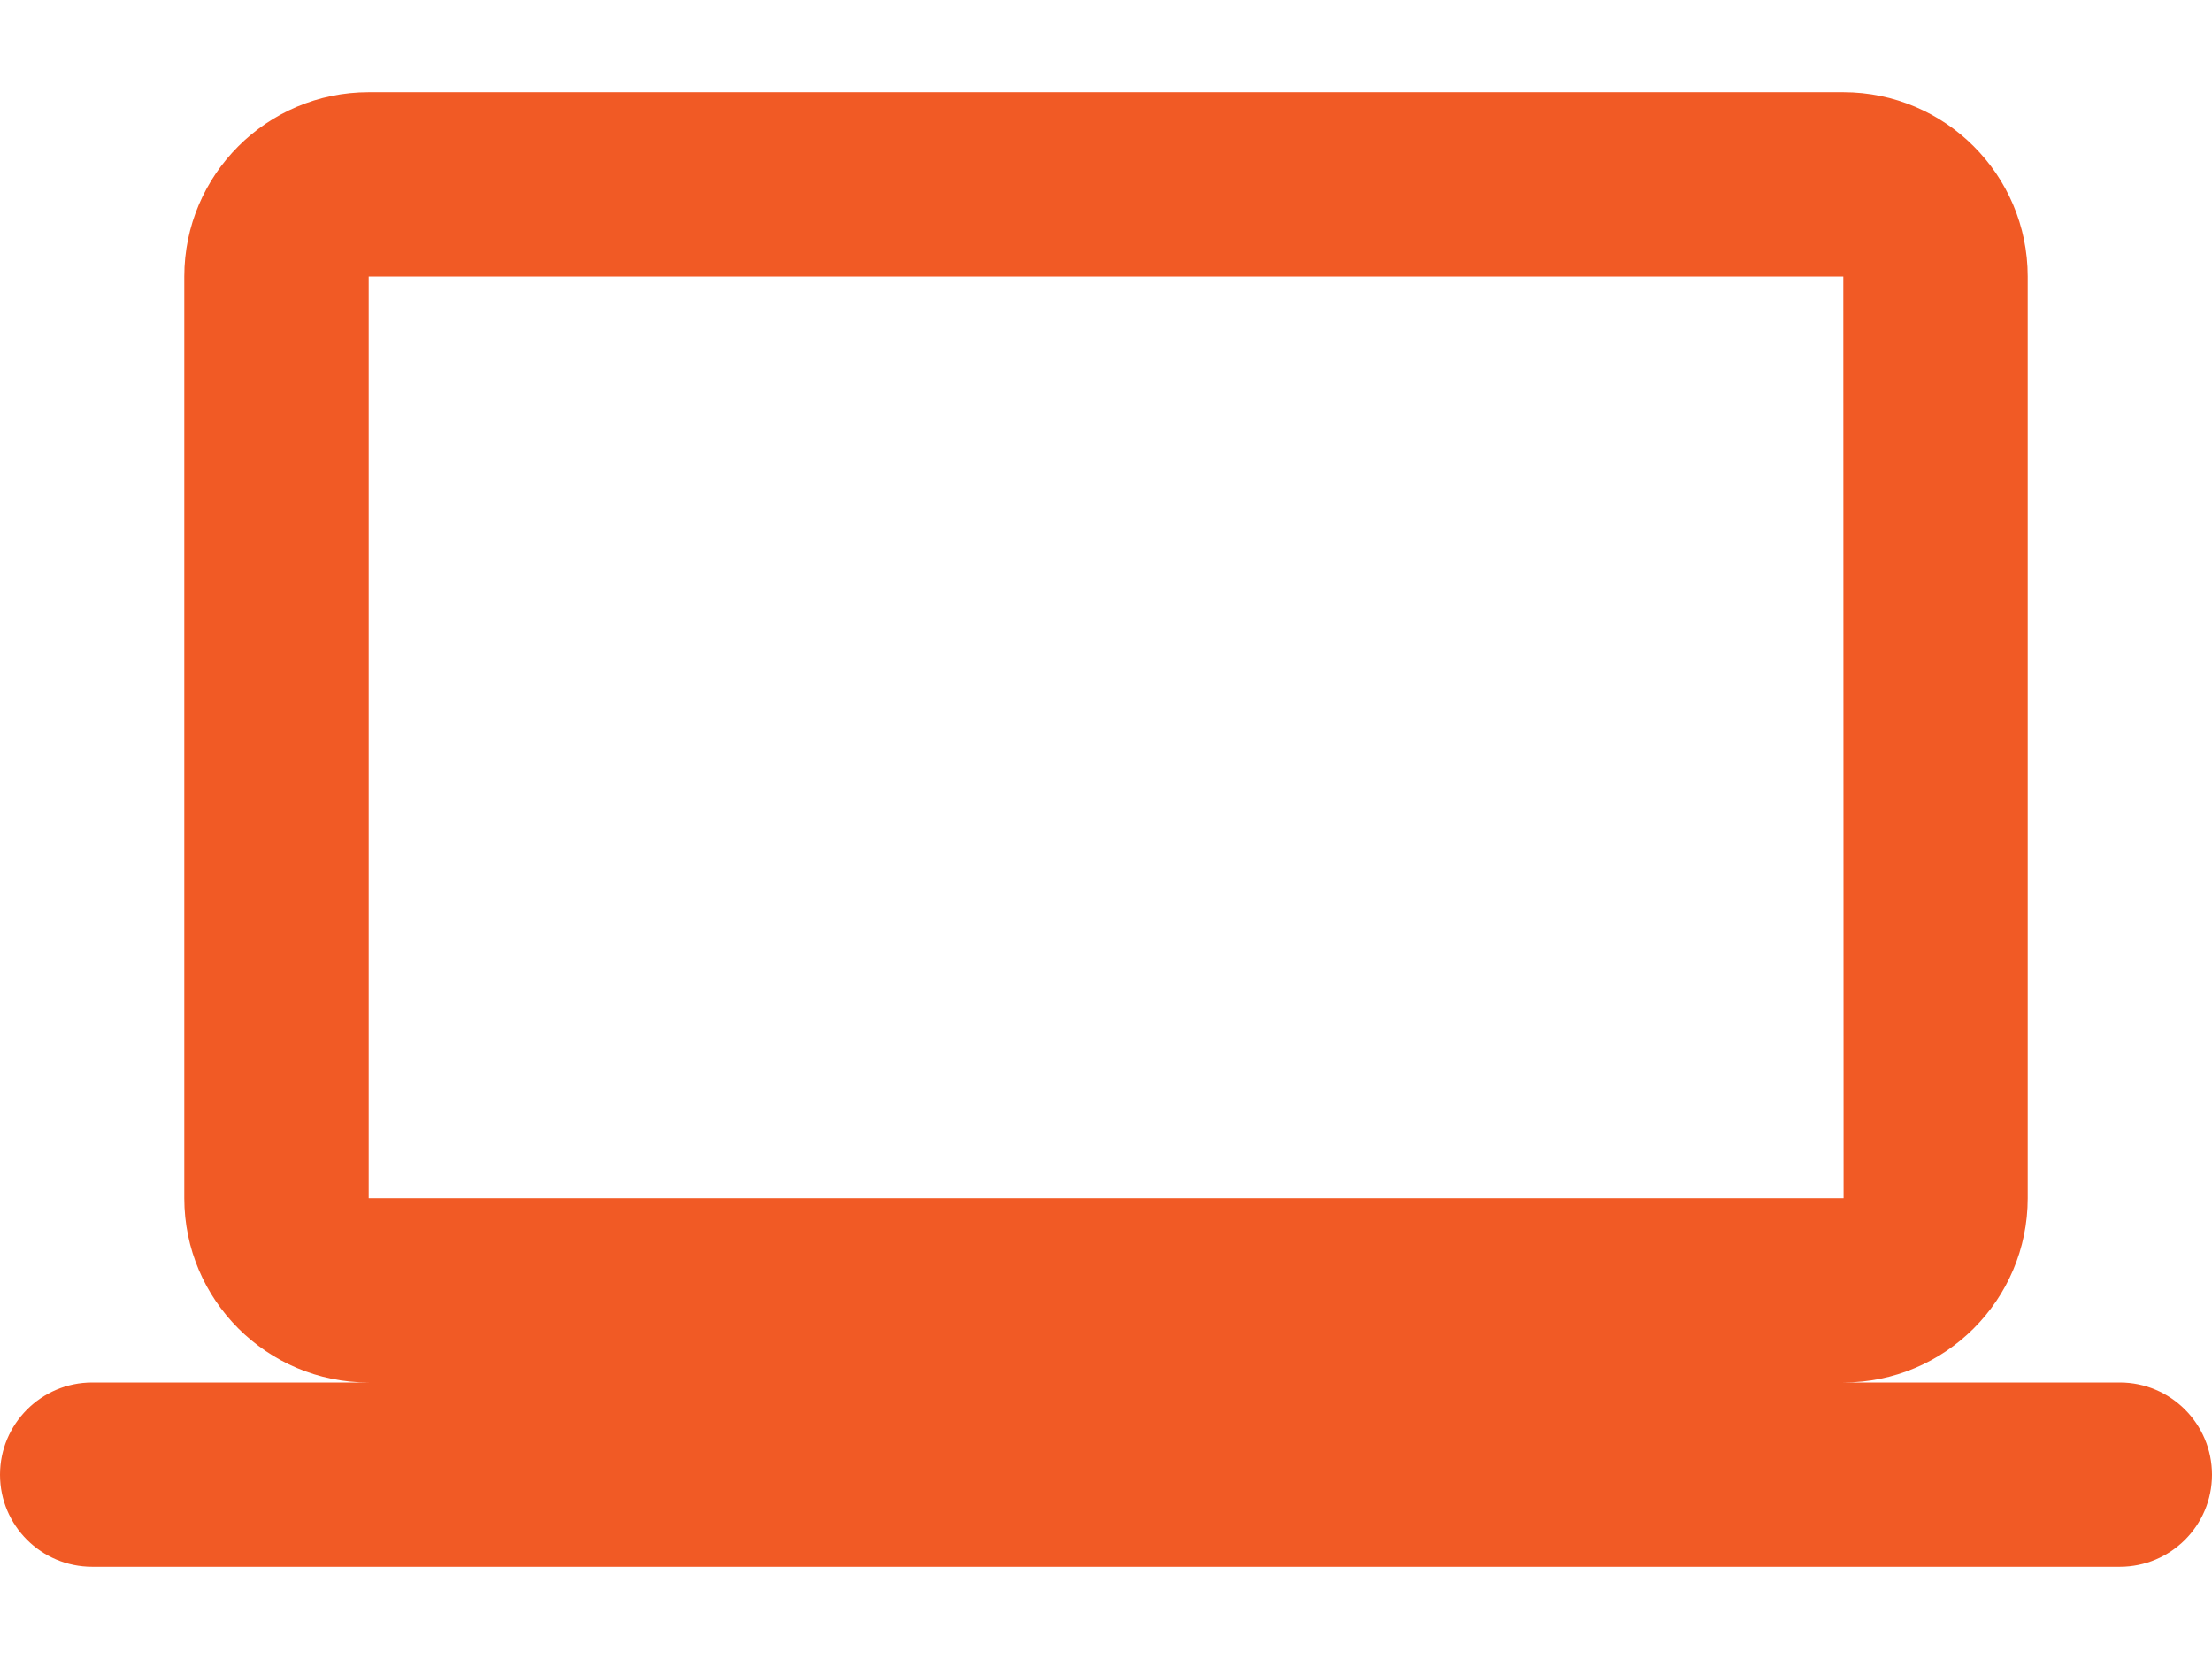 <svg width="16" height="12" viewBox="0 0 16 12" fill="none" xmlns="http://www.w3.org/2000/svg">
<path d="M2.667 0.667C1.931 0.667 1.333 1.265 1.333 2V8.667C1.333 9.402 1.931 10 2.667 10H0.667C0.299 10 0 10.299 0 10.667C0 11.035 0.299 11.333 0.667 11.333H15.333C15.701 11.333 16 11.035 16 10.667C16 10.299 15.701 10 15.333 10H13.333C14.069 10 14.667 9.402 14.667 8.667V2C14.667 1.265 14.069 0.667 13.333 0.667H2.667ZM2.667 2H13.333L13.335 8.667H2.667V2Z" fill="#F15A25"/>
</svg>
